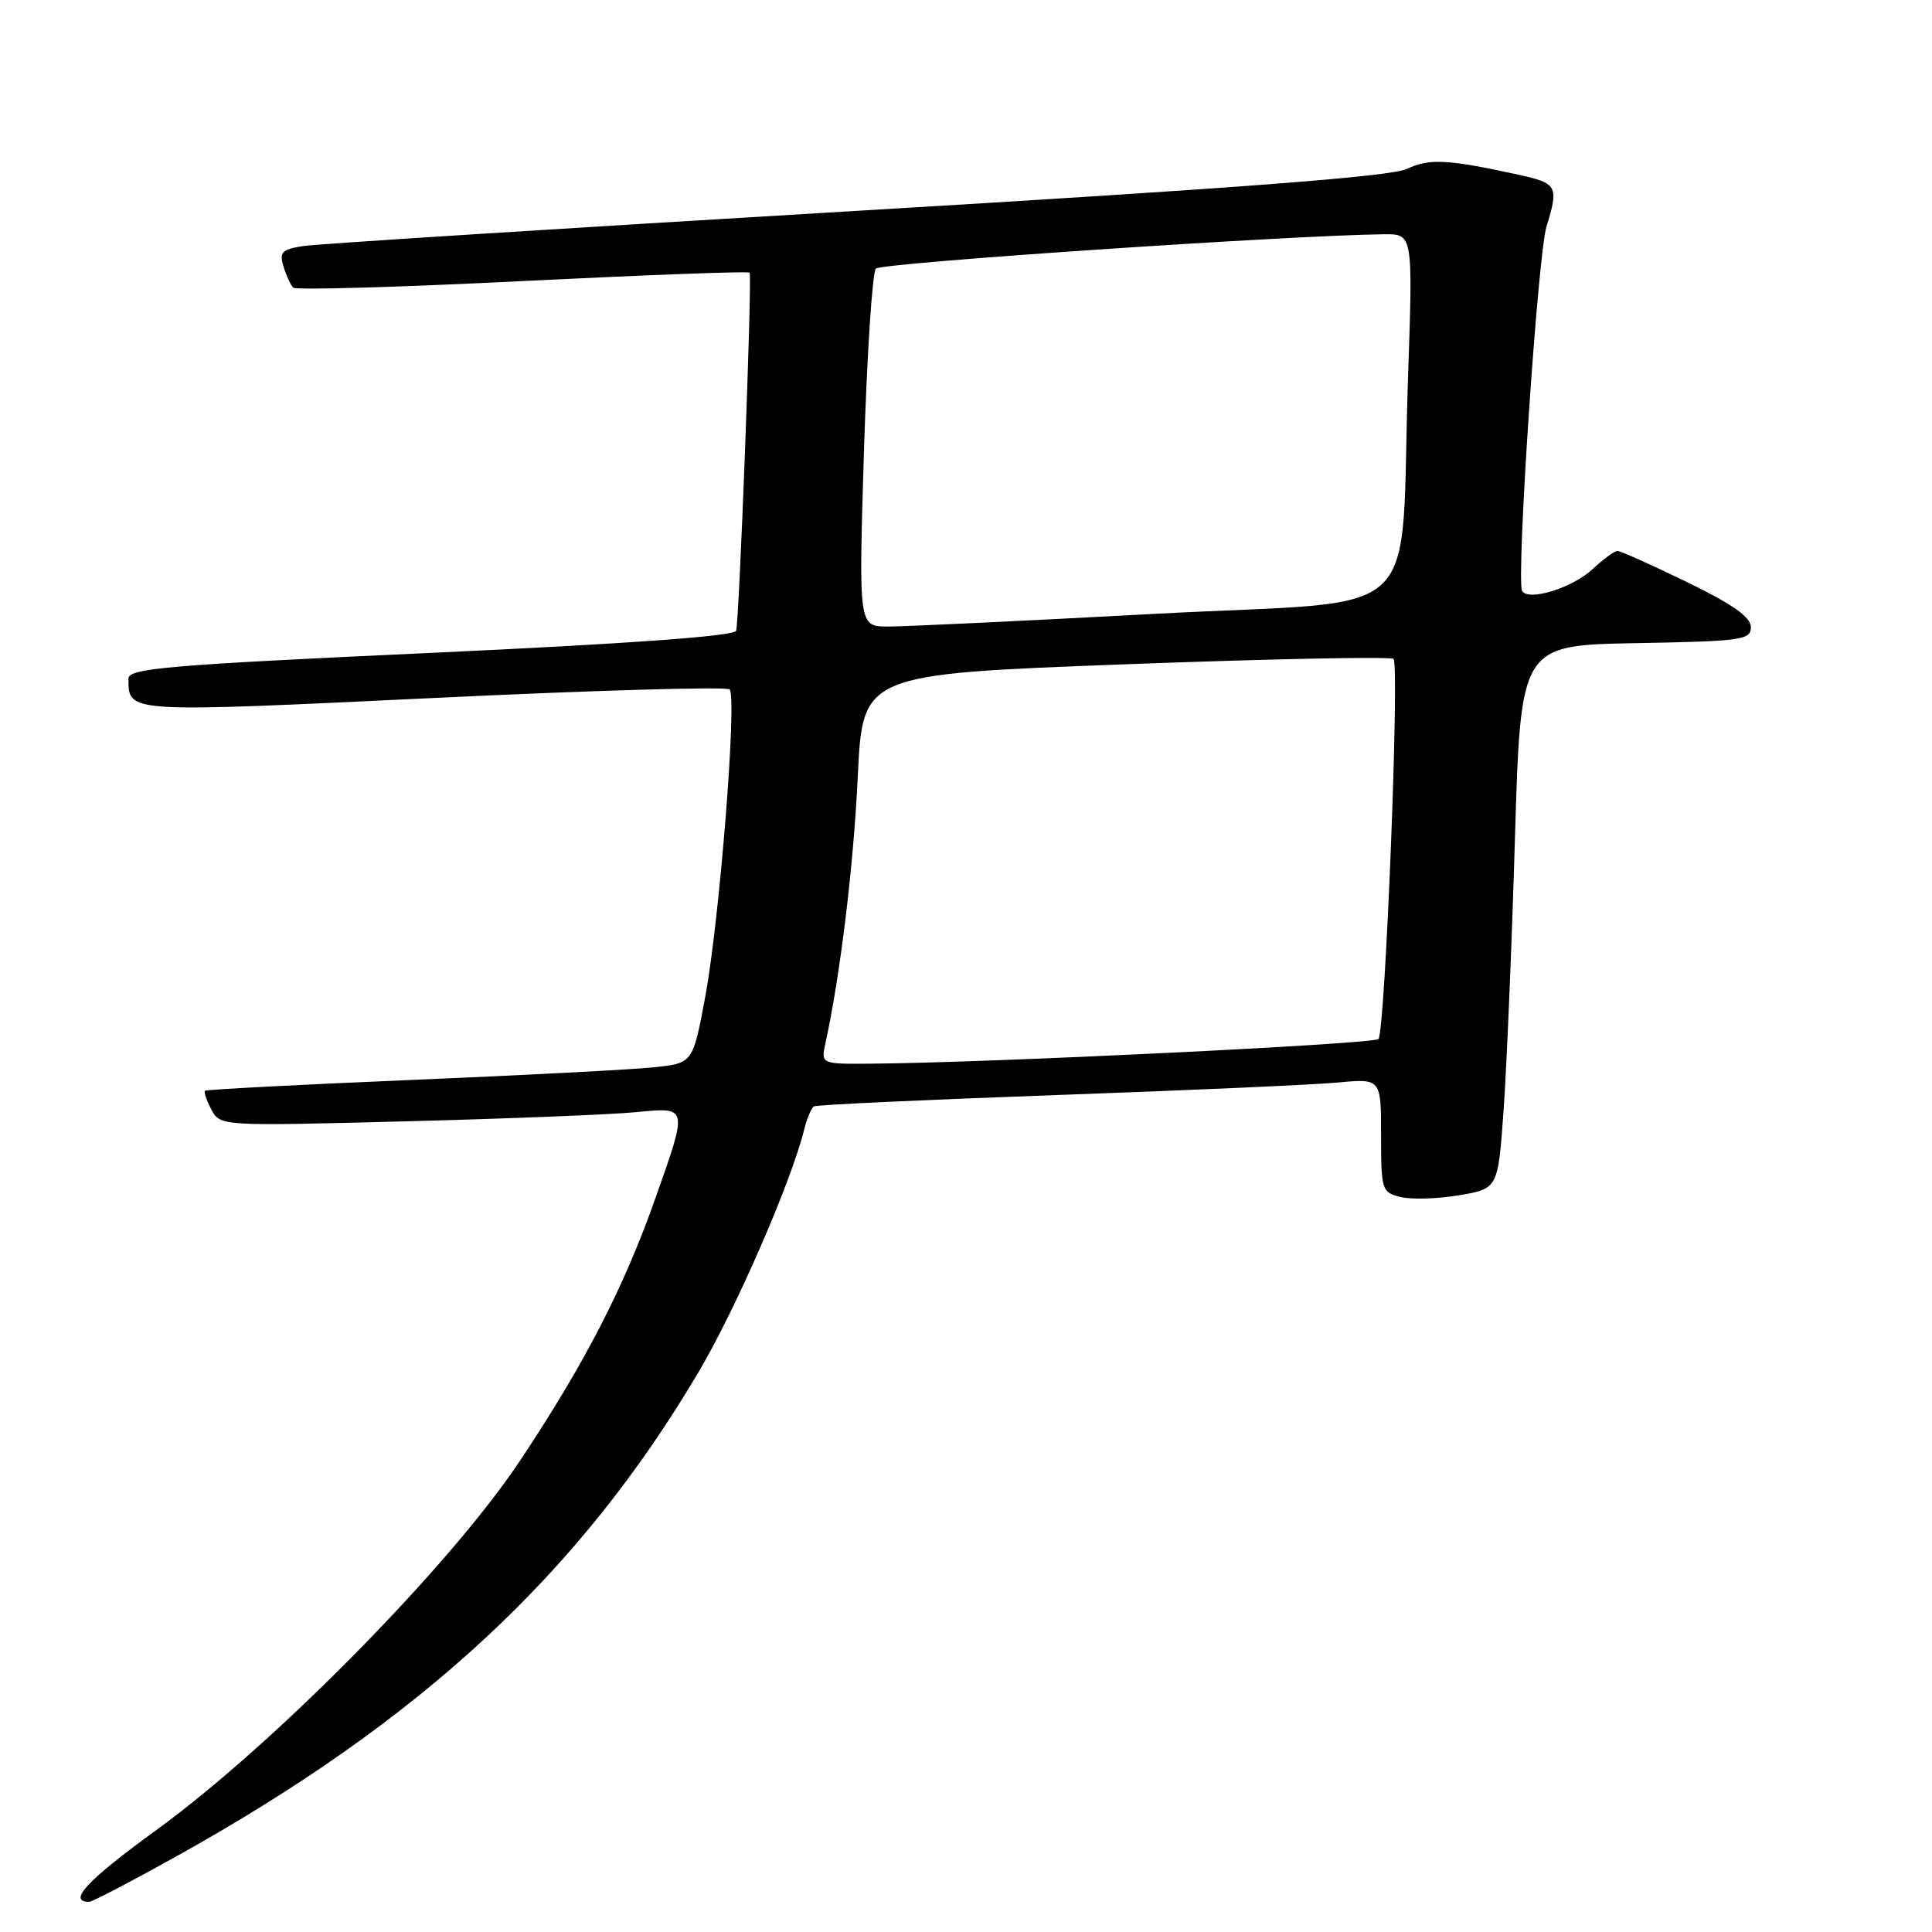 <?xml version="1.0" encoding="UTF-8" standalone="no"?>
<!DOCTYPE svg PUBLIC "-//W3C//DTD SVG 1.1//EN" "http://www.w3.org/Graphics/SVG/1.1/DTD/svg11.dtd" >
<svg xmlns="http://www.w3.org/2000/svg" xmlns:xlink="http://www.w3.org/1999/xlink" version="1.1" viewBox="0 0 256 256">
 <g >
 <path fill="currentColor"
d=" M 23.24 246.05 C 55.87 227.91 76.77 208.53 92.59 181.76 C 97.52 173.42 104.81 156.67 106.54 149.74 C 106.91 148.22 107.51 146.81 107.86 146.60 C 108.21 146.39 122.67 145.72 140.00 145.10 C 157.32 144.48 174.09 143.74 177.25 143.44 C 183.00 142.90 183.00 142.90 183.00 150.43 C 183.00 157.69 183.09 157.99 185.58 158.61 C 186.99 158.96 190.48 158.86 193.33 158.38 C 198.50 157.50 198.50 157.50 199.24 147.00 C 199.65 141.22 200.33 125.03 200.74 111.00 C 201.50 85.50 201.50 85.50 216.75 85.22 C 230.82 84.97 232.00 84.80 232.00 83.10 C 232.00 81.77 229.62 80.09 223.52 77.12 C 218.86 74.86 214.72 73.00 214.33 73.00 C 213.93 73.00 212.46 74.08 211.05 75.39 C 208.39 77.89 202.56 79.71 201.69 78.31 C 200.87 76.98 203.76 33.78 204.92 30.01 C 206.57 24.67 206.35 24.28 201.25 23.16 C 191.82 21.10 189.38 20.97 186.43 22.38 C 184.31 23.39 164.21 24.93 113.50 27.94 C 75.00 30.23 42.01 32.32 40.20 32.60 C 37.35 33.04 36.99 33.41 37.56 35.30 C 37.93 36.51 38.51 37.78 38.86 38.12 C 39.21 38.45 52.91 38.06 69.30 37.24 C 85.68 36.43 99.20 35.92 99.33 36.13 C 99.68 36.66 97.96 82.29 97.54 83.58 C 97.31 84.29 83.37 85.30 57.10 86.51 C 22.08 88.12 17.00 88.56 17.02 89.93 C 17.06 94.48 16.43 94.44 57.40 92.49 C 78.62 91.47 96.30 90.96 96.68 91.35 C 97.69 92.36 95.34 122.02 93.43 132.19 C 91.80 140.88 91.80 140.88 86.65 141.42 C 83.82 141.72 69.35 142.48 54.50 143.10 C 39.65 143.72 27.35 144.37 27.17 144.53 C 26.99 144.70 27.37 145.82 28.01 147.02 C 29.19 149.22 29.19 149.22 53.84 148.58 C 67.40 148.23 81.09 147.68 84.25 147.37 C 91.20 146.69 91.17 146.53 86.88 158.67 C 82.66 170.64 77.51 180.62 68.87 193.60 C 59.61 207.51 36.37 231.10 20.77 242.45 C 11.53 249.16 8.88 252.00 11.83 252.00 C 12.22 252.00 17.36 249.32 23.24 246.05 Z  M 109.37 138.25 C 111.34 129.26 113.10 114.74 113.66 102.91 C 114.30 89.33 114.30 89.33 149.17 88.02 C 168.36 87.30 184.32 86.98 184.65 87.31 C 185.47 88.13 183.54 136.80 182.65 137.68 C 181.99 138.34 131.11 140.82 115.63 140.94 C 108.77 141.00 108.77 141.00 109.37 138.25 Z  M 114.48 59.75 C 114.88 46.96 115.59 36.09 116.06 35.59 C 116.77 34.83 170.89 31.18 183.36 31.04 C 187.22 31.00 187.22 31.00 186.58 49.75 C 185.43 83.34 189.63 79.37 153.17 81.33 C 135.75 82.27 119.76 83.03 117.63 83.02 C 113.77 83.00 113.77 83.00 114.48 59.75 Z "/>
</g>
</svg>